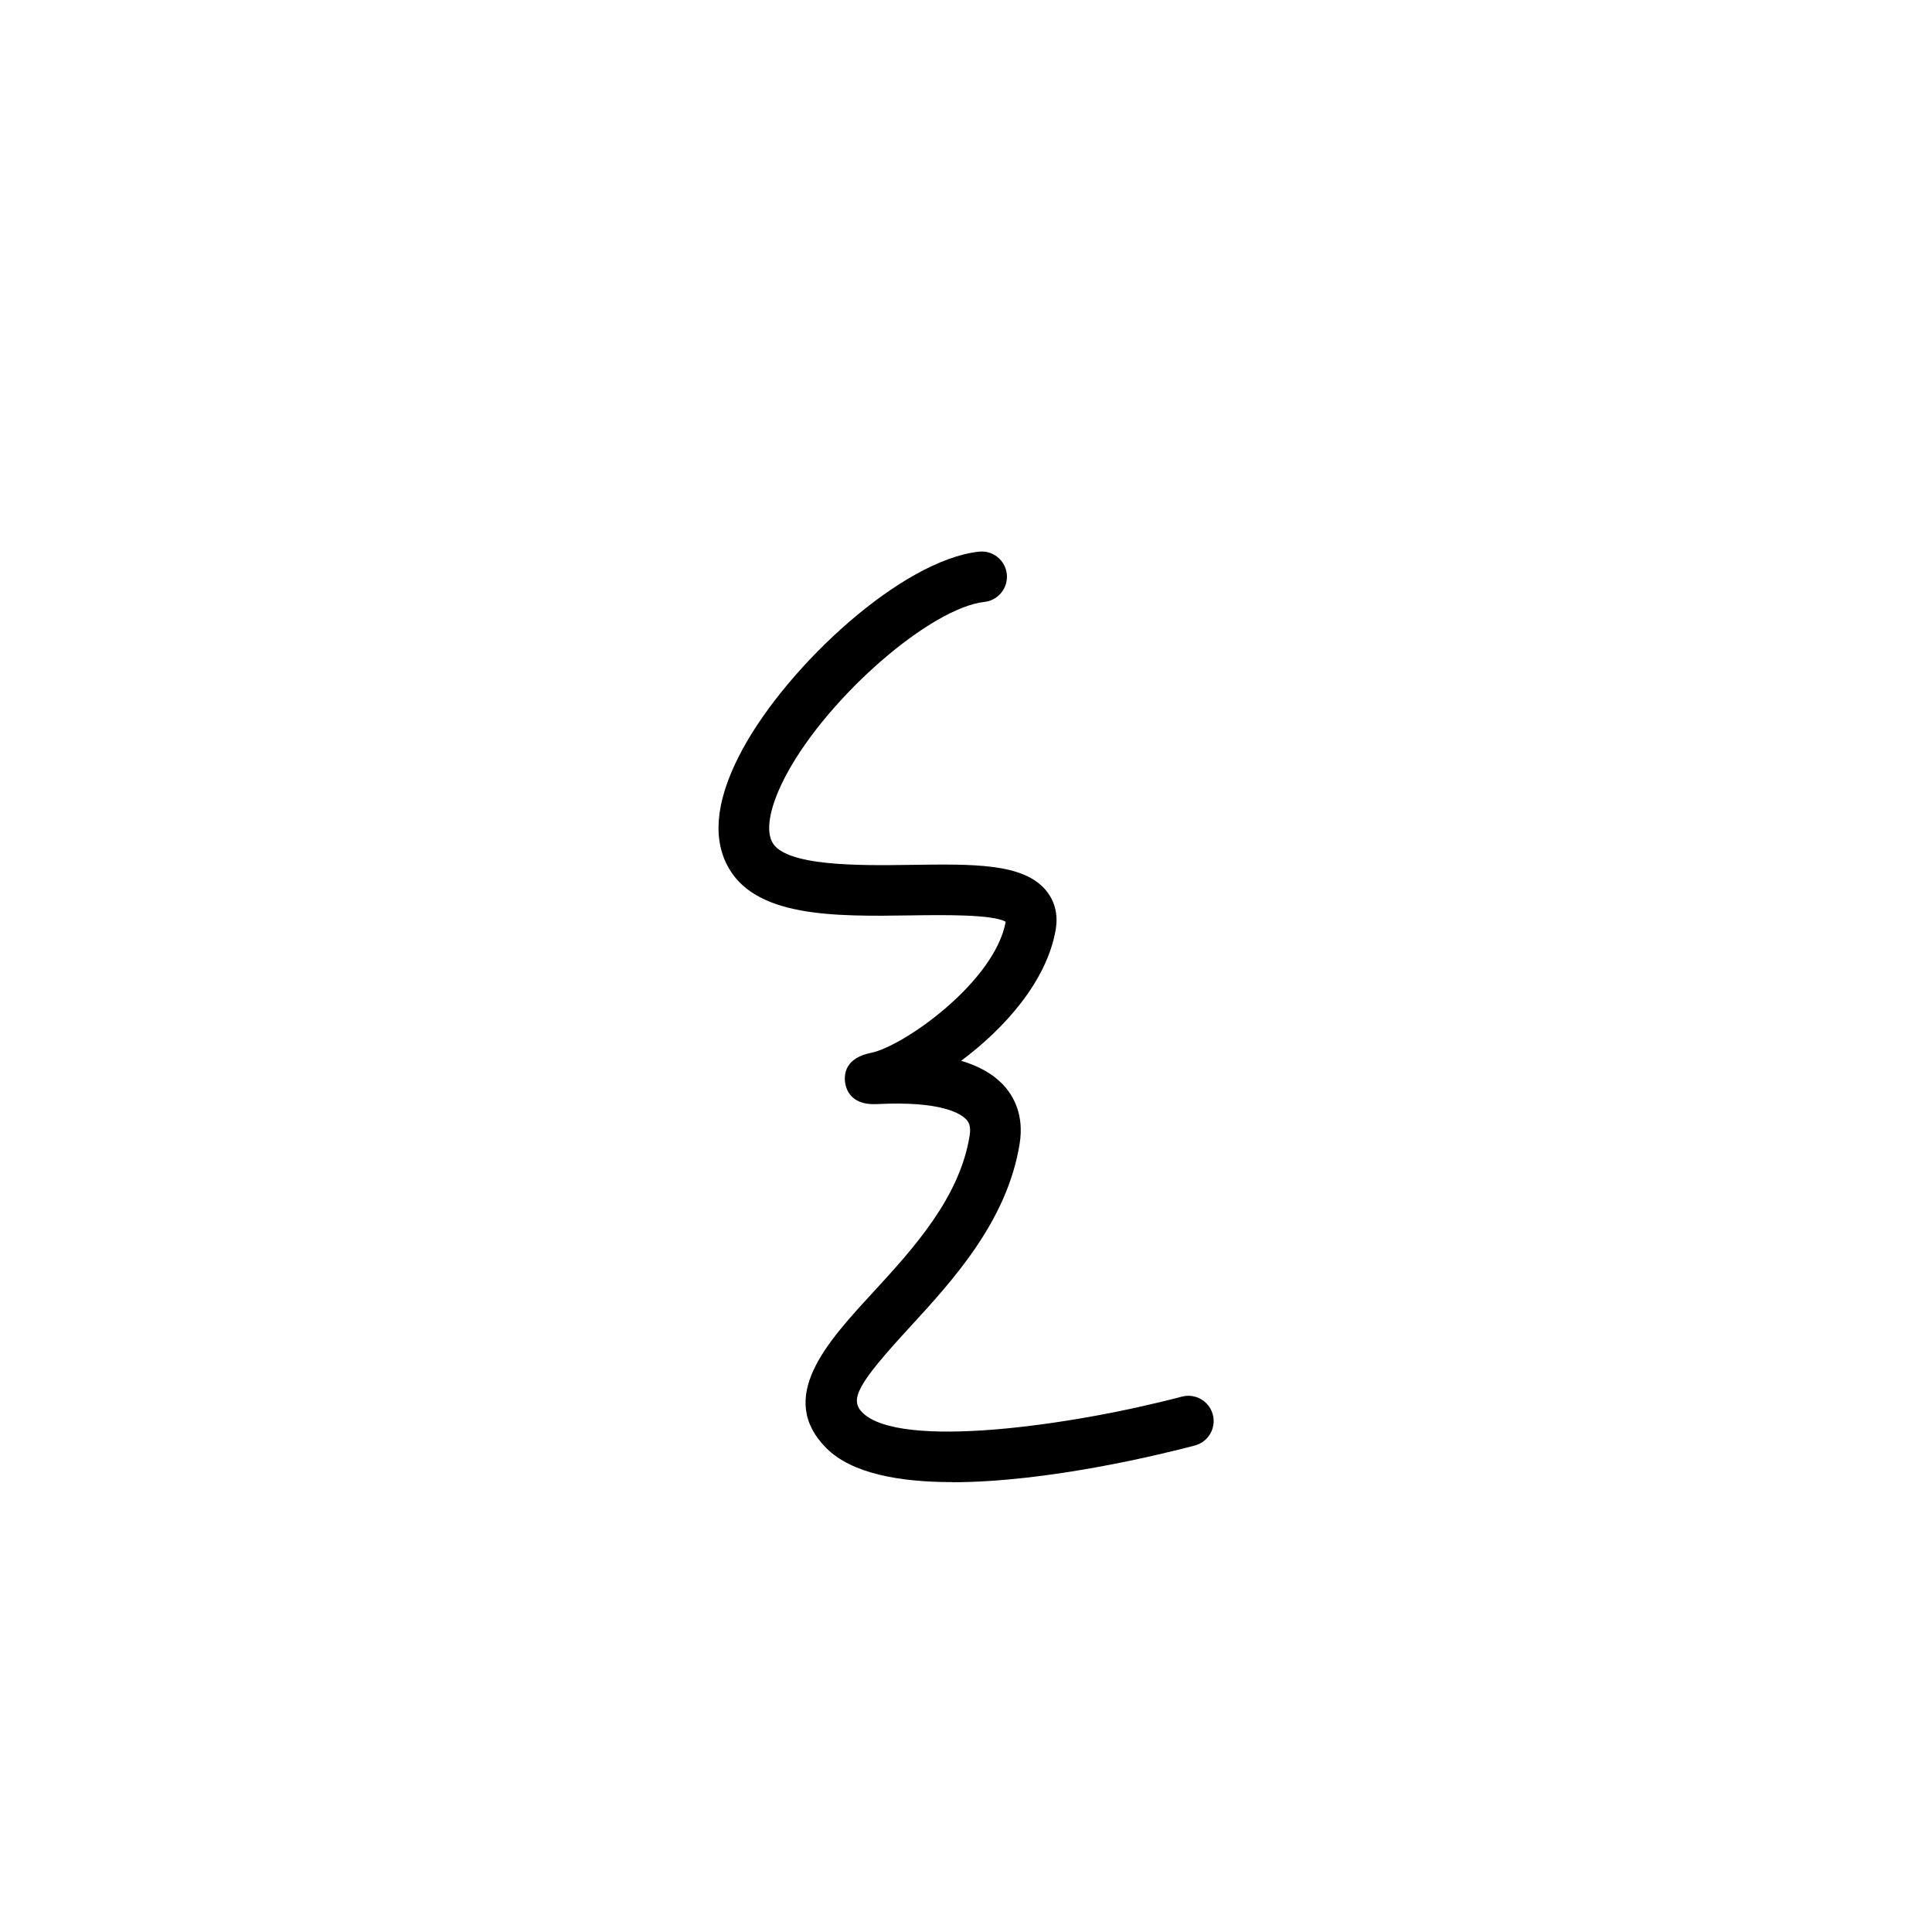 <?xml version="1.0" encoding="UTF-8"?>
<svg id="Layout" xmlns="http://www.w3.org/2000/svg" viewBox="0 0 350 350">
  <path d="M172.55,268.5c-9.62,0-18.25-1.56-22.83-6.14-9.13-9.13.09-19.16,8.23-28.01,7.45-8.1,15.89-17.29,17.71-28.62.31-1.9-.31-2.59-.58-2.89-.95-1.05-4.42-3.43-16.28-2.82-4.67.23-5.55-2.71-5.71-3.98-.2-1.59.14-4.39,4.68-5.3,5.91-1.18,22.42-12.84,24.42-23.75-2.33-1.37-11.44-1.24-16.98-1.16-14.13.21-28.73.42-33.56-9.25-2.69-5.38-1.72-12.41,2.89-20.88,8.3-15.26,28.81-34.21,42.79-35.76,2.52-.29,4.78,1.53,5.06,4.04.28,2.51-1.53,4.78-4.04,5.06-9.76,1.09-28.15,17.04-35.76,31.04-2.96,5.45-3.96,9.97-2.74,12.41,2.26,4.52,16.08,4.32,25.23,4.19,11.29-.16,20.2-.3,24.33,4.53,1.17,1.37,2.43,3.72,1.84,7.2-1.62,9.41-9.34,17.96-17.13,23.76,2.99.89,5.78,2.31,7.79,4.55,1.74,1.93,3.63,5.32,2.81,10.46-2.26,14.06-12.1,24.76-20.01,33.37-9.28,10.1-10.87,12.96-8.49,15.34,6.77,6.77,37.93,2.39,57.89-2.88,2.45-.64,4.95.81,5.6,3.26.65,2.45-.81,4.95-3.26,5.6-5.72,1.51-26.43,6.64-43.88,6.65Z"/>
</svg>